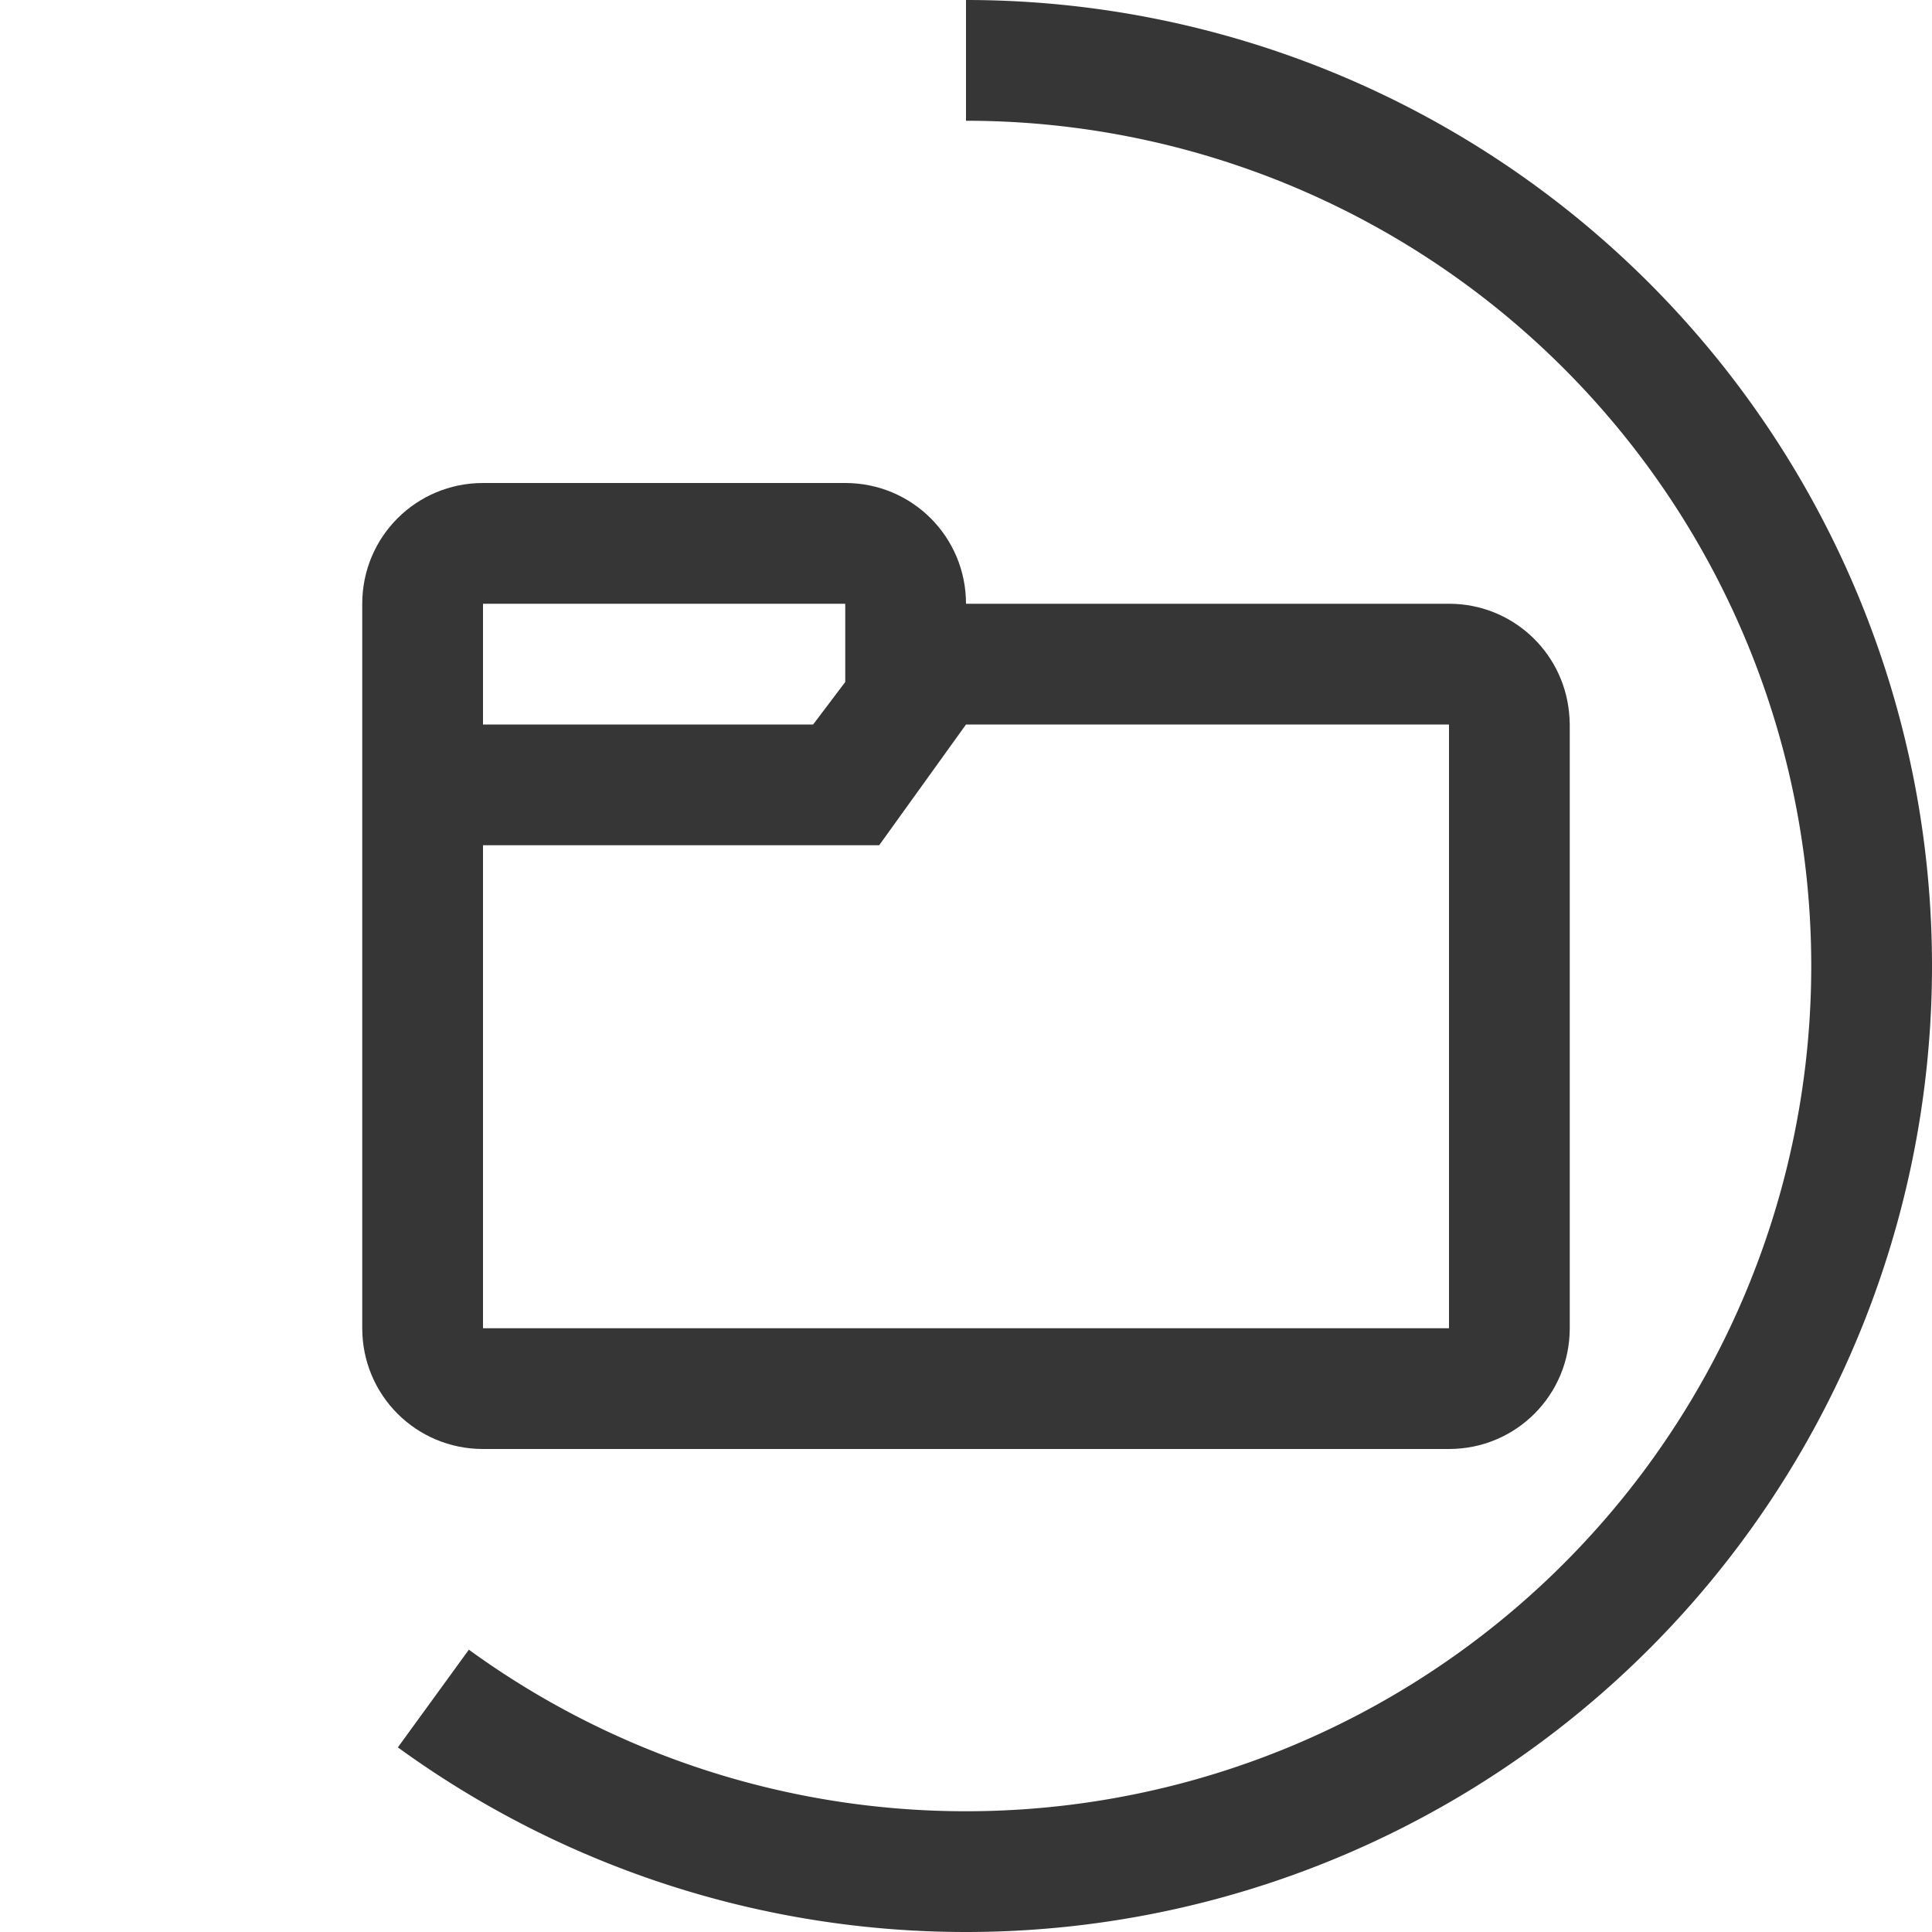 <svg width="16" height="16" version="1.0" xmlns="http://www.w3.org/2000/svg">
 <defs>
  <filter color-interpolation-filters="sRGB">
   <feBlend in2="BackgroundImage" mode="darken"/>
  </filter>
 </defs>
 <g fill="#363636" stroke-linecap="round" stroke-linejoin="round">
  <path d="m8 0v1a7 7 0 0 1 7 7 7 7 0 0 1-7 7 7 7 0 0 1-4.117-1.338l-0.588 0.809a8 8 0 0 0 4.705 1.529 8 8 0 0 0 8-8 8 8 0 0 0-8-8z"/>
  <path d="m4 4c-0.554 0-1 0.446-1 1v6c0 0.554 0.446 1 1 1h8c0.554 0 1-0.446 1-1v-5c0-0.035-0.003-0.068-0.006-0.102-0.051-0.505-0.475-0.898-0.994-0.898h-4c0-0.554-0.446-1-1-1zm0 1h3v0.648l-0.266 0.352h-2.734zm4 1h4v5h-8v-4h3.281z"/>
 </g>
</svg>
